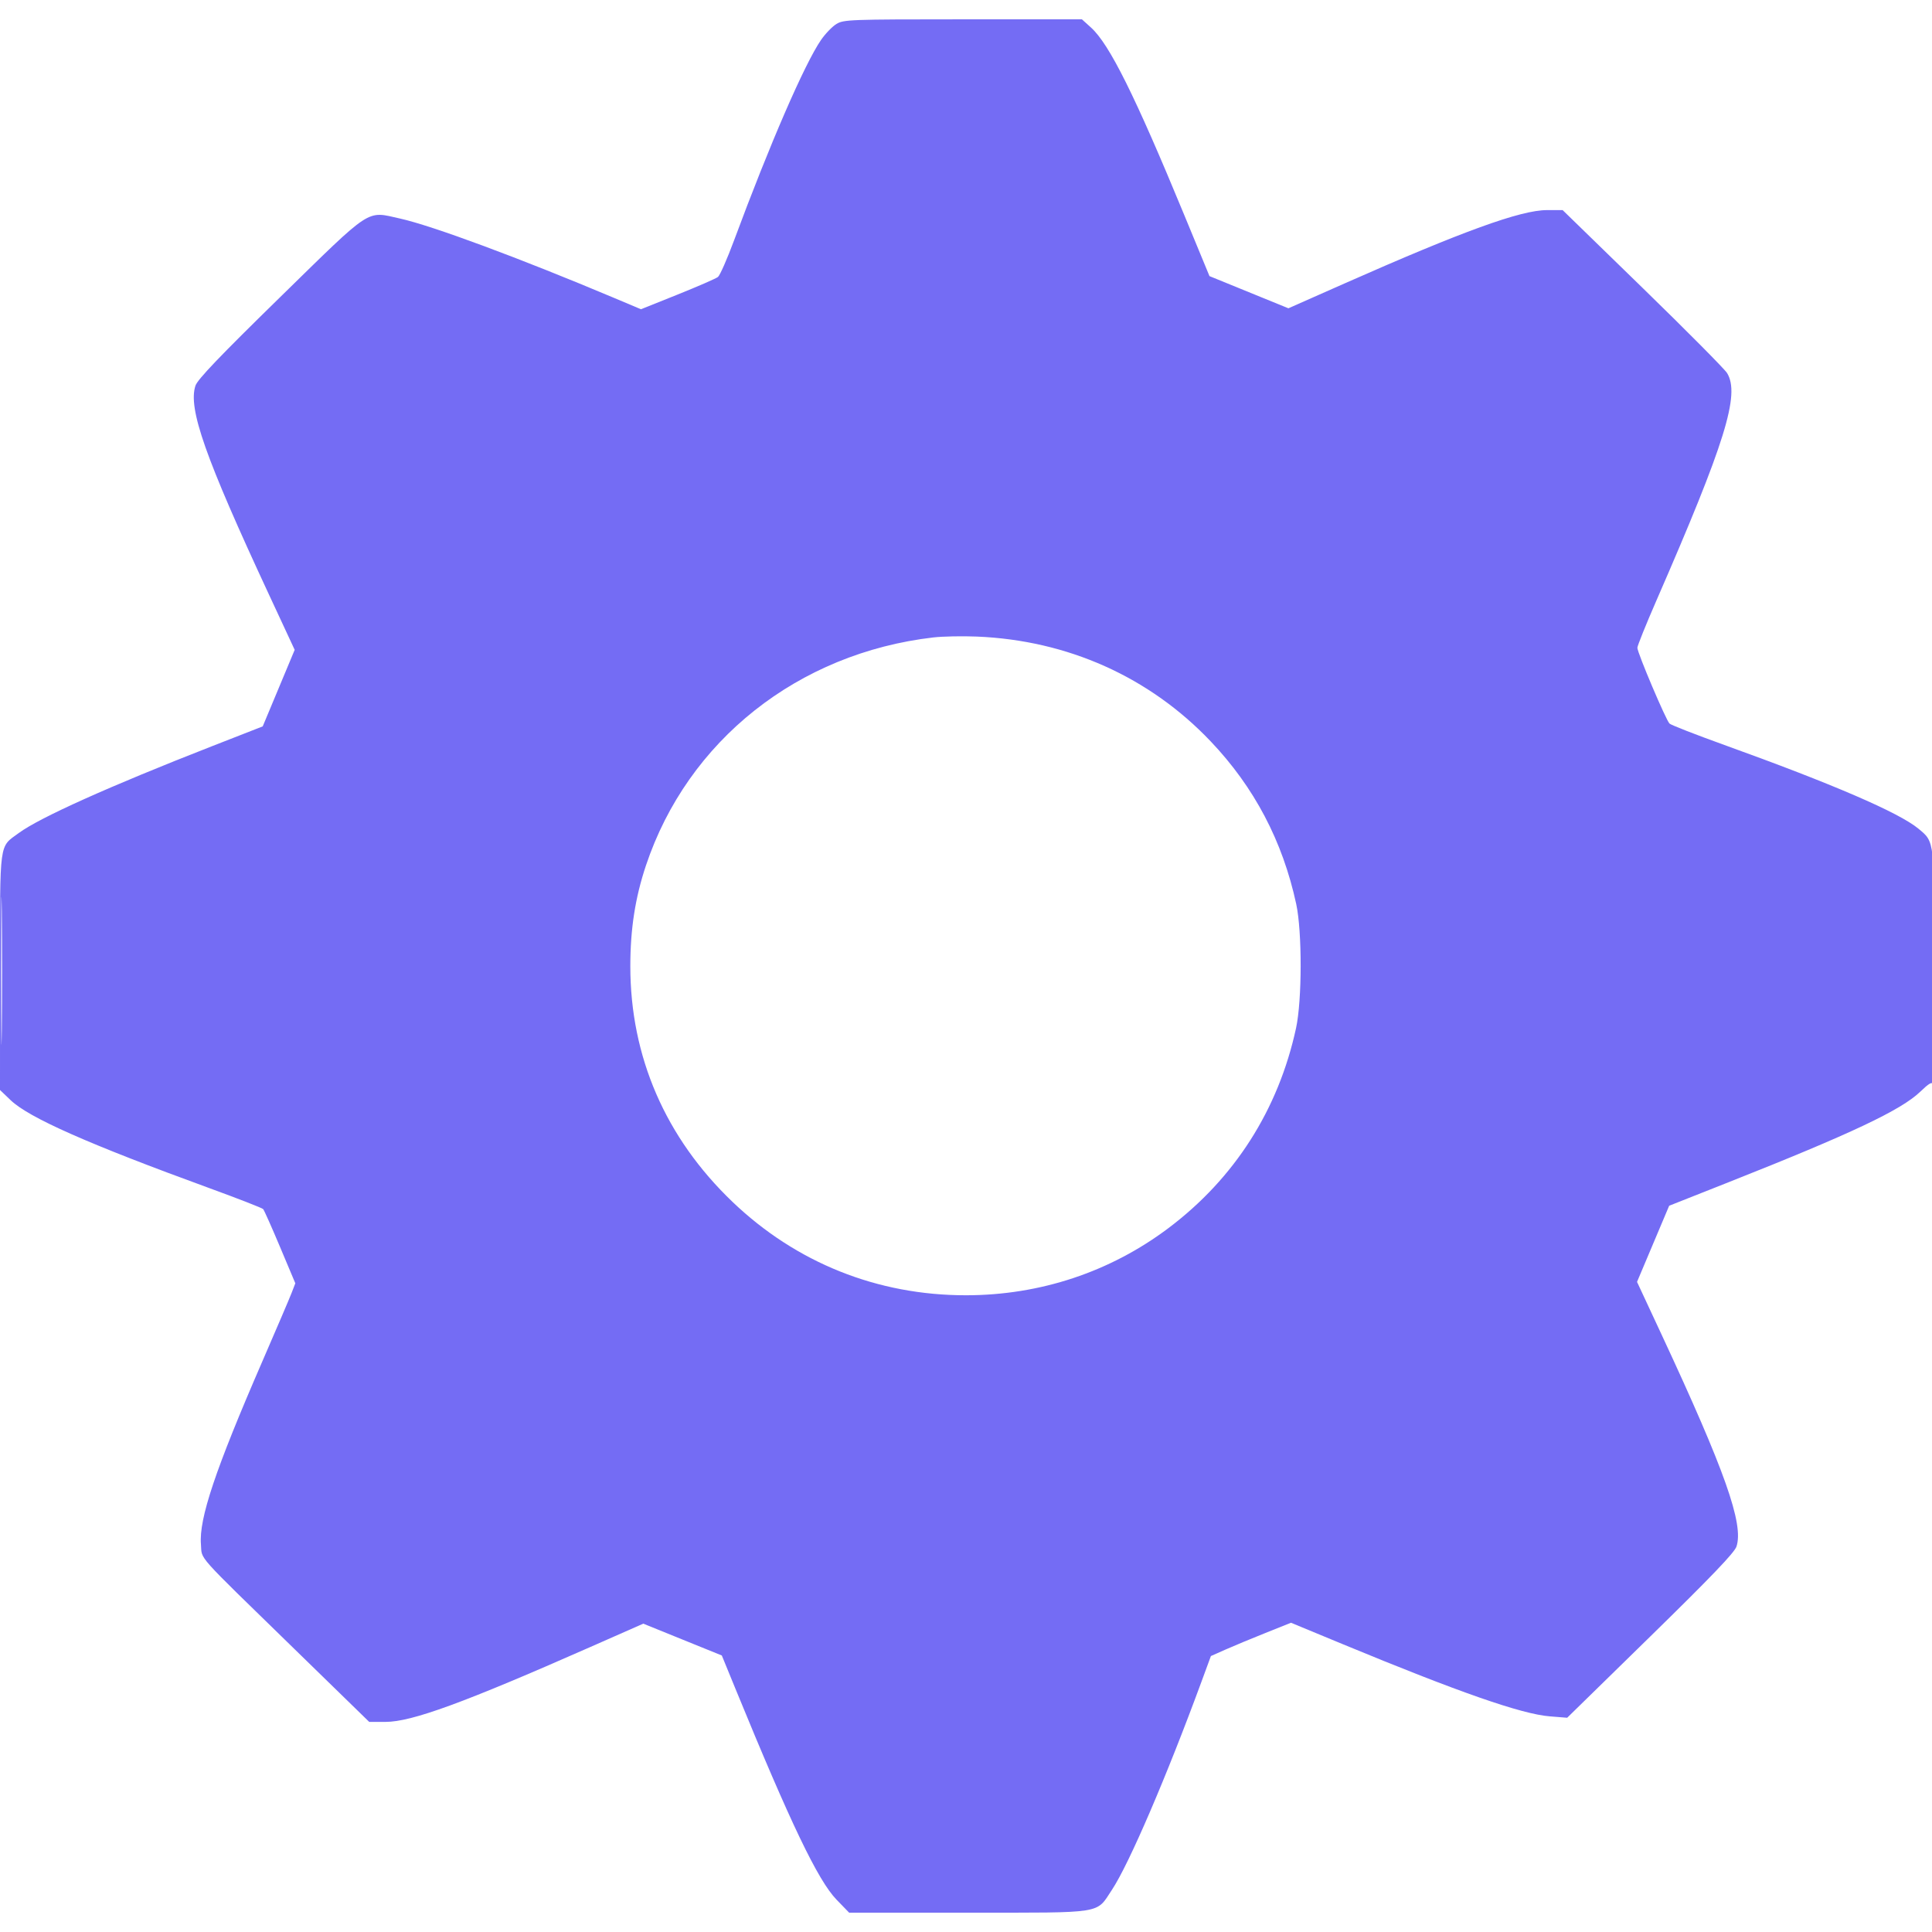 <svg xmlns="http://www.w3.org/2000/svg" width="800" height="800" viewBox="0 0 800 800" version="1.1"><path d="" stroke="none" fill="#786cf4" fill-rule="evenodd"/><path d="M 346.350 9.928 C 344.617 10.985, 341.748 13.960, 339.973 16.540 C 333.167 26.432, 318.735 59.688, 303.973 99.500 C 301.118 107.200, 298.112 114.032, 297.292 114.682 C 296.473 115.333, 288.965 118.606, 280.608 121.957 L 265.412 128.049 254.456 123.432 C 215.261 106.915, 178.944 93.445, 165.662 90.499 C 151.508 87.359, 154.490 85.406, 116.036 123.009 C 90.923 147.566, 81.786 157.119, 80.929 159.714 C 77.813 169.155, 84.952 189.425, 111.442 246.351 L 122.023 269.090 115.405 284.933 L 108.787 300.776 87.643 309.042 C 45.199 325.636, 16.449 338.555, 7.787 344.926 C -0.474 351.001, 0.014 347.393, 0.007 402.421 L 0 451.343 4.392 455.551 C 11.981 462.823, 36.536 473.691, 86.711 491.986 C 98.549 496.302, 108.566 500.209, 108.971 500.667 C 109.377 501.125, 112.540 508.225, 115.999 516.444 L 122.288 531.388 120.718 535.444 C 119.855 537.675, 114.413 550.403, 108.624 563.729 C 89.155 608.549, 82.329 628.897, 83.208 639.497 C 83.760 646.149, 80.256 642.224, 121.693 682.603 L 152.886 713 159.640 713 C 170.455 713, 191.953 705.140, 244.436 681.996 L 266.371 672.323 282.629 678.912 L 298.886 685.500 304.622 699.500 C 327.401 755.100, 338.709 778.677, 346.411 786.629 L 351.613 792 401.057 791.996 C 457.696 791.992, 453.737 792.622, 460.429 782.541 C 467.459 771.949, 483.033 735.730, 497.590 696.117 L 501.406 685.734 507.453 683.050 C 510.779 681.573, 518.243 678.472, 524.040 676.157 L 534.580 671.949 556.040 680.832 C 604.145 700.744, 630.022 709.767, 641.718 710.705 L 648.936 711.284 683.418 677.558 C 708.630 652.900, 718.206 642.905, 719.039 640.382 C 722.100 631.107, 714.287 609, 688.037 552.653 L 677.859 530.806 684.514 515.040 L 691.169 499.273 715.835 489.511 C 766.523 469.450, 787.251 459.656, 795.164 452.029 C 798.685 448.635, 800.045 447.832, 800.352 448.965 C 800.581 449.809, 800.820 428.548, 800.884 401.718 C 801.013 347.508, 801.152 348.760, 794.374 343.136 C 786.348 336.476, 758.896 324.637, 714 308.473 C 702.175 304.216, 691.966 300.230, 691.314 299.616 C 689.858 298.247, 678 270.294, 678 268.232 C 678 267.417, 681.557 258.594, 685.904 248.625 C 714.376 183.332, 720.578 163.379, 715.162 154.499 C 714.155 152.848, 698.420 136.985, 680.194 119.249 L 647.055 87 640.540 87 C 629.726 87, 605.655 95.728, 556.594 117.438 L 533.500 127.657 517.160 120.995 L 500.820 114.333 490.348 88.965 C 469.921 39.480, 459.379 18.295, 451.747 11.394 L 447.994 8 398.747 8.004 C 351.941 8.007, 349.344 8.103, 346.350 9.928 M 386.500 263.948 C 330.425 270.446, 284.776 306.651, 267.486 358.340 C 263.021 371.687, 261.009 384.642, 261.004 400.074 C 260.992 437.542, 275.557 471.132, 303.328 497.681 C 329.728 522.919, 363.341 536.362, 400 536.344 C 430.691 536.329, 459.732 526.684, 483.896 508.481 C 511.227 487.893, 529.321 459.528, 536.658 425.768 C 539.176 414.181, 539.217 385.819, 536.731 374.308 C 531.109 348.268, 519.350 325.929, 501.258 306.917 C 475.914 280.285, 442.104 265.145, 404.500 263.591 C 398.450 263.341, 390.350 263.502, 386.500 263.948 M 0.463 402 C 0.463 429.225, 0.592 440.363, 0.749 426.750 C 0.906 413.137, 0.906 390.863, 0.749 377.250 C 0.592 363.637, 0.463 374.775, 0.463 402" stroke="none" fill="#746cf4" fill-rule="evenodd"/></svg>